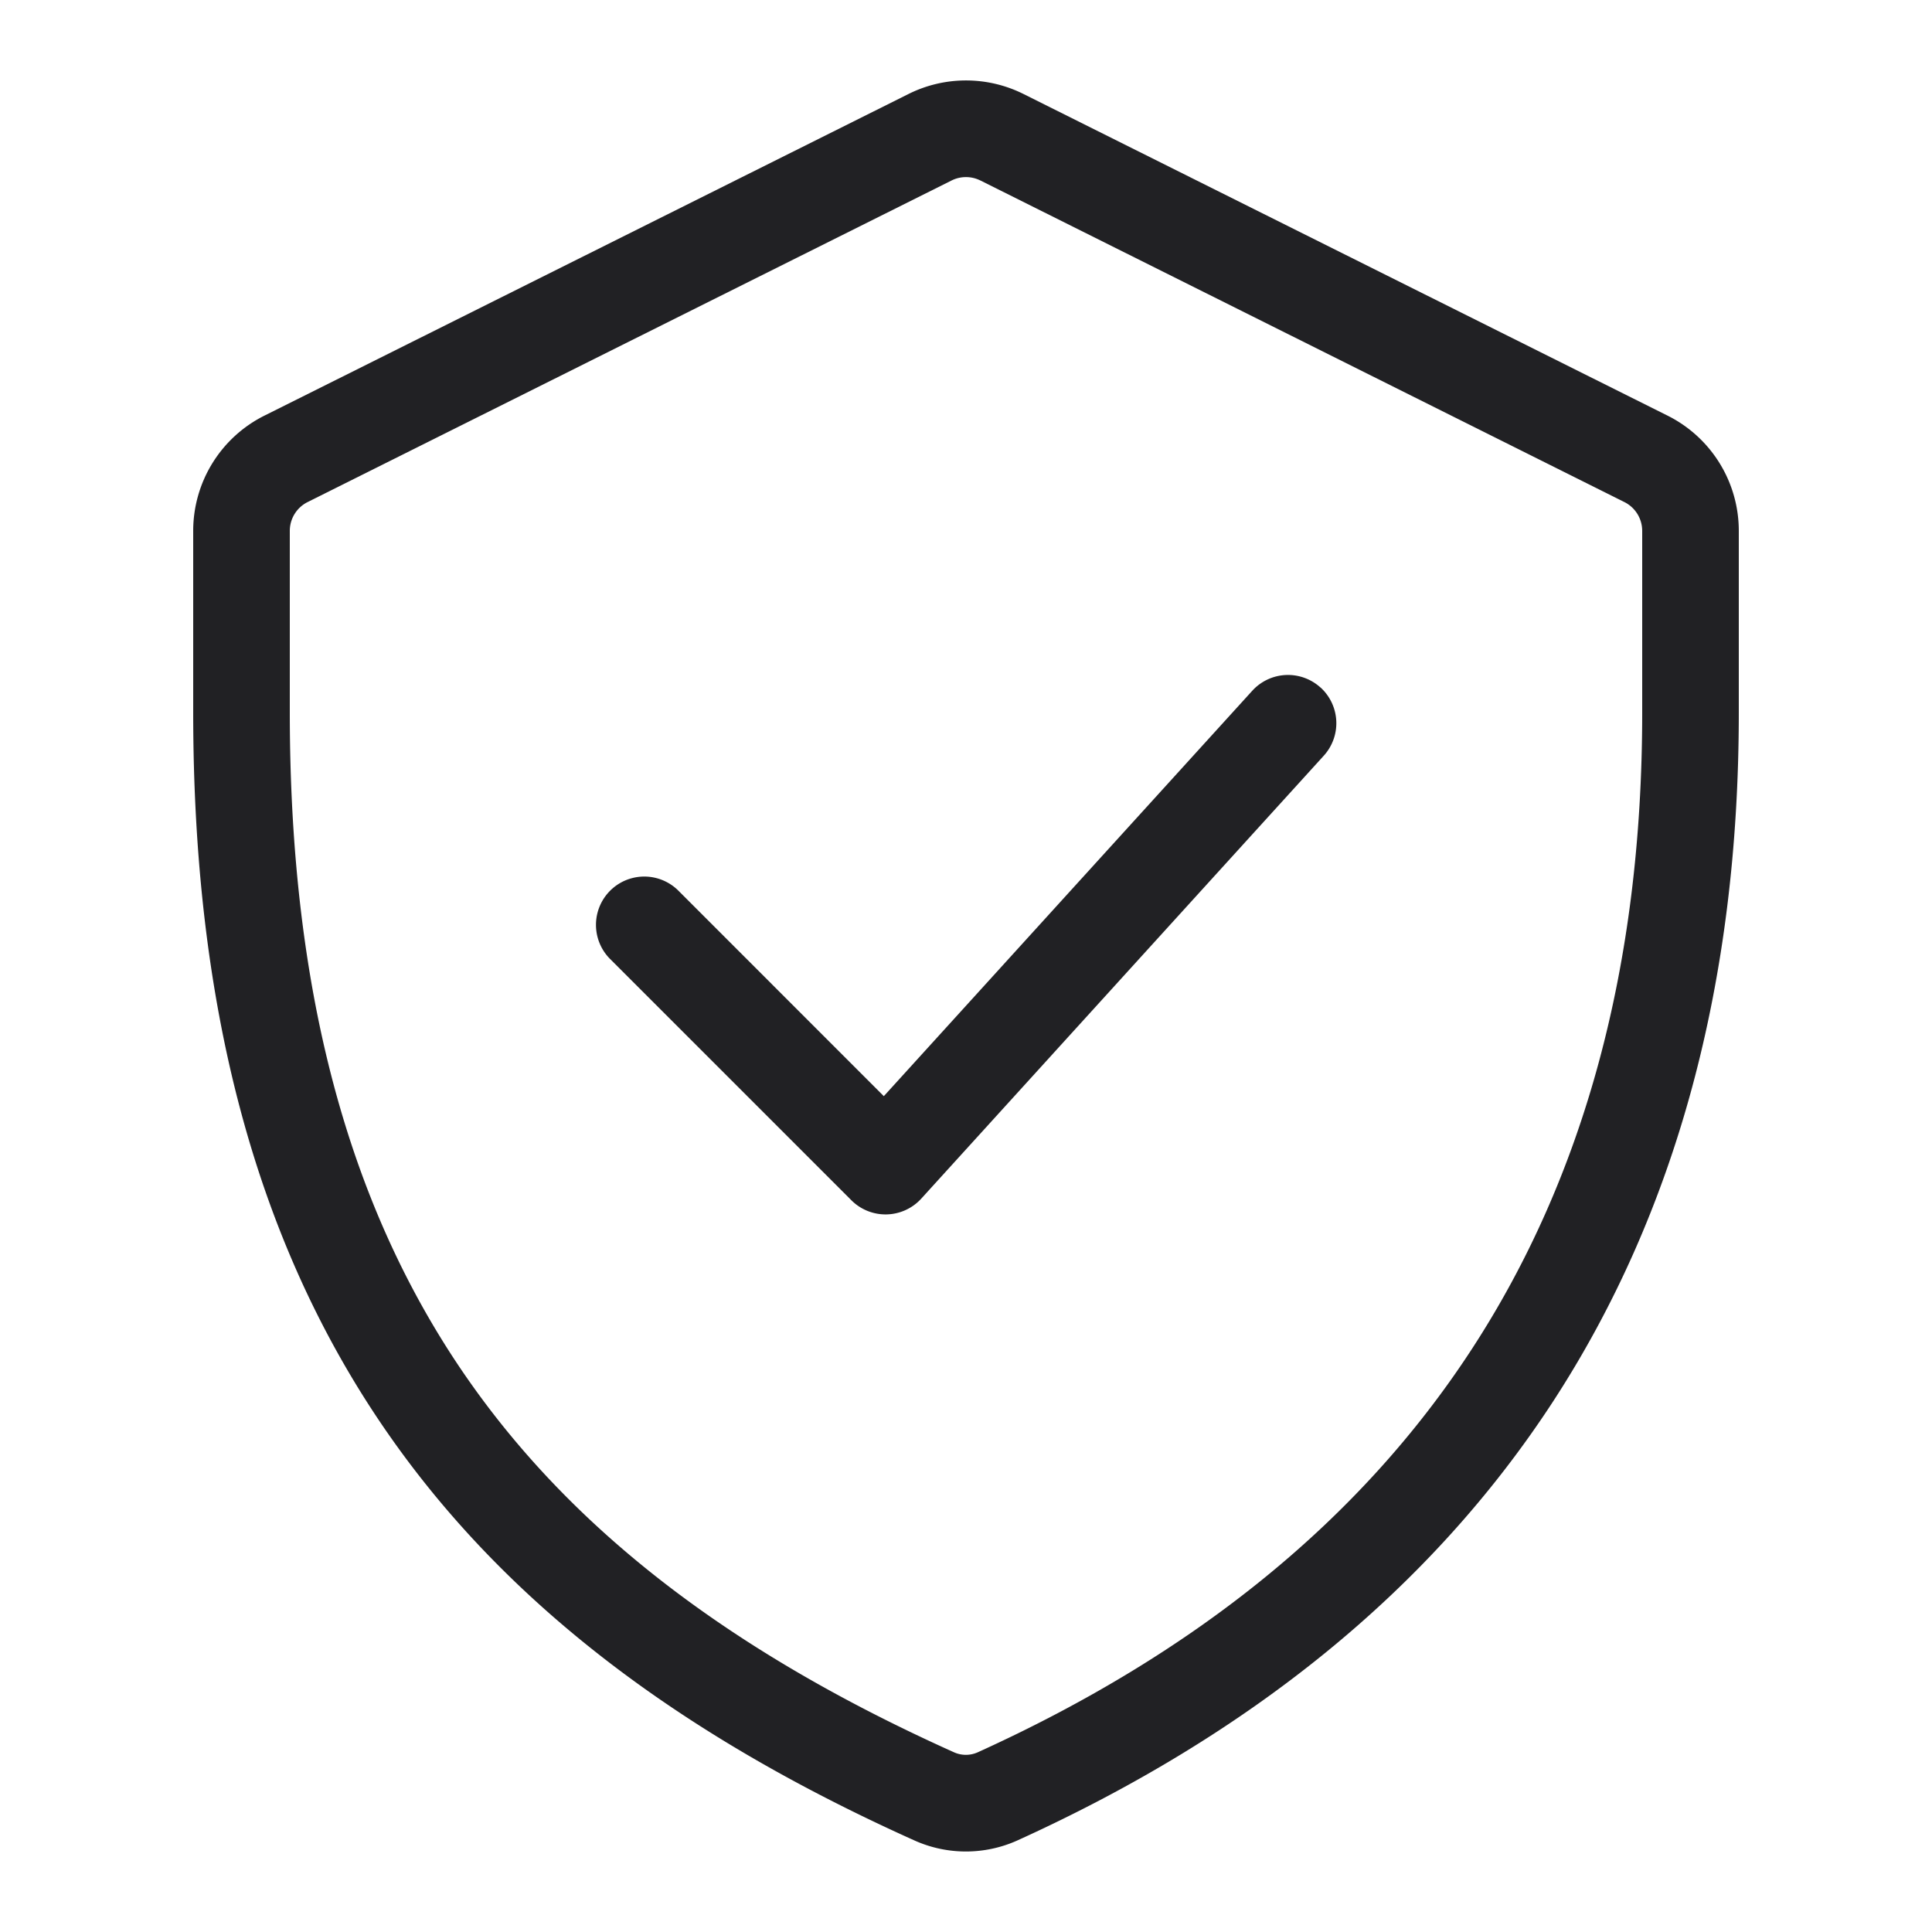 <svg xmlns="http://www.w3.org/2000/svg" width="24" height="24" fill="none"><g fill="#212124" fill-rule="evenodd" clip-rule="evenodd"><path d="M12.178 2.242a.4.4 0 0 0-.357 0l-8 3.995a.4.4 0 0 0-.221.358v2.256c0 3.481.739 6.096 2.11 8.134 1.374 2.04 3.421 3.56 6.142 4.783a.359.359 0 0 0 .293 0c2.704-1.227 4.758-2.89 6.139-5.01 1.38-2.118 2.116-4.733 2.116-7.907V6.595a.4.4 0 0 0-.221-.358l-8-3.995Zm-.893-1.074a1.6 1.6 0 0 1 1.43 0l8 3.995a1.6 1.6 0 0 1 .885 1.432v2.256c0 3.365-.782 6.217-2.31 8.563-1.53 2.345-3.779 4.144-6.648 5.447a1.558 1.558 0 0 1-1.282.002c-2.852-1.282-5.108-2.925-6.645-5.208C3.178 15.371 2.4 12.505 2.4 8.851V6.595a1.6 1.6 0 0 1 .885-1.432l8-3.995Z"/><path d="M16.404 8.54a.6.6 0 0 1 .04.848l-5 5.502a.6.6 0 0 1-.868.02l-3-3a.6.6 0 0 1 .848-.849l2.555 2.556 4.577-5.036a.6.6 0 0 1 .848-.04Z"/></g></svg>